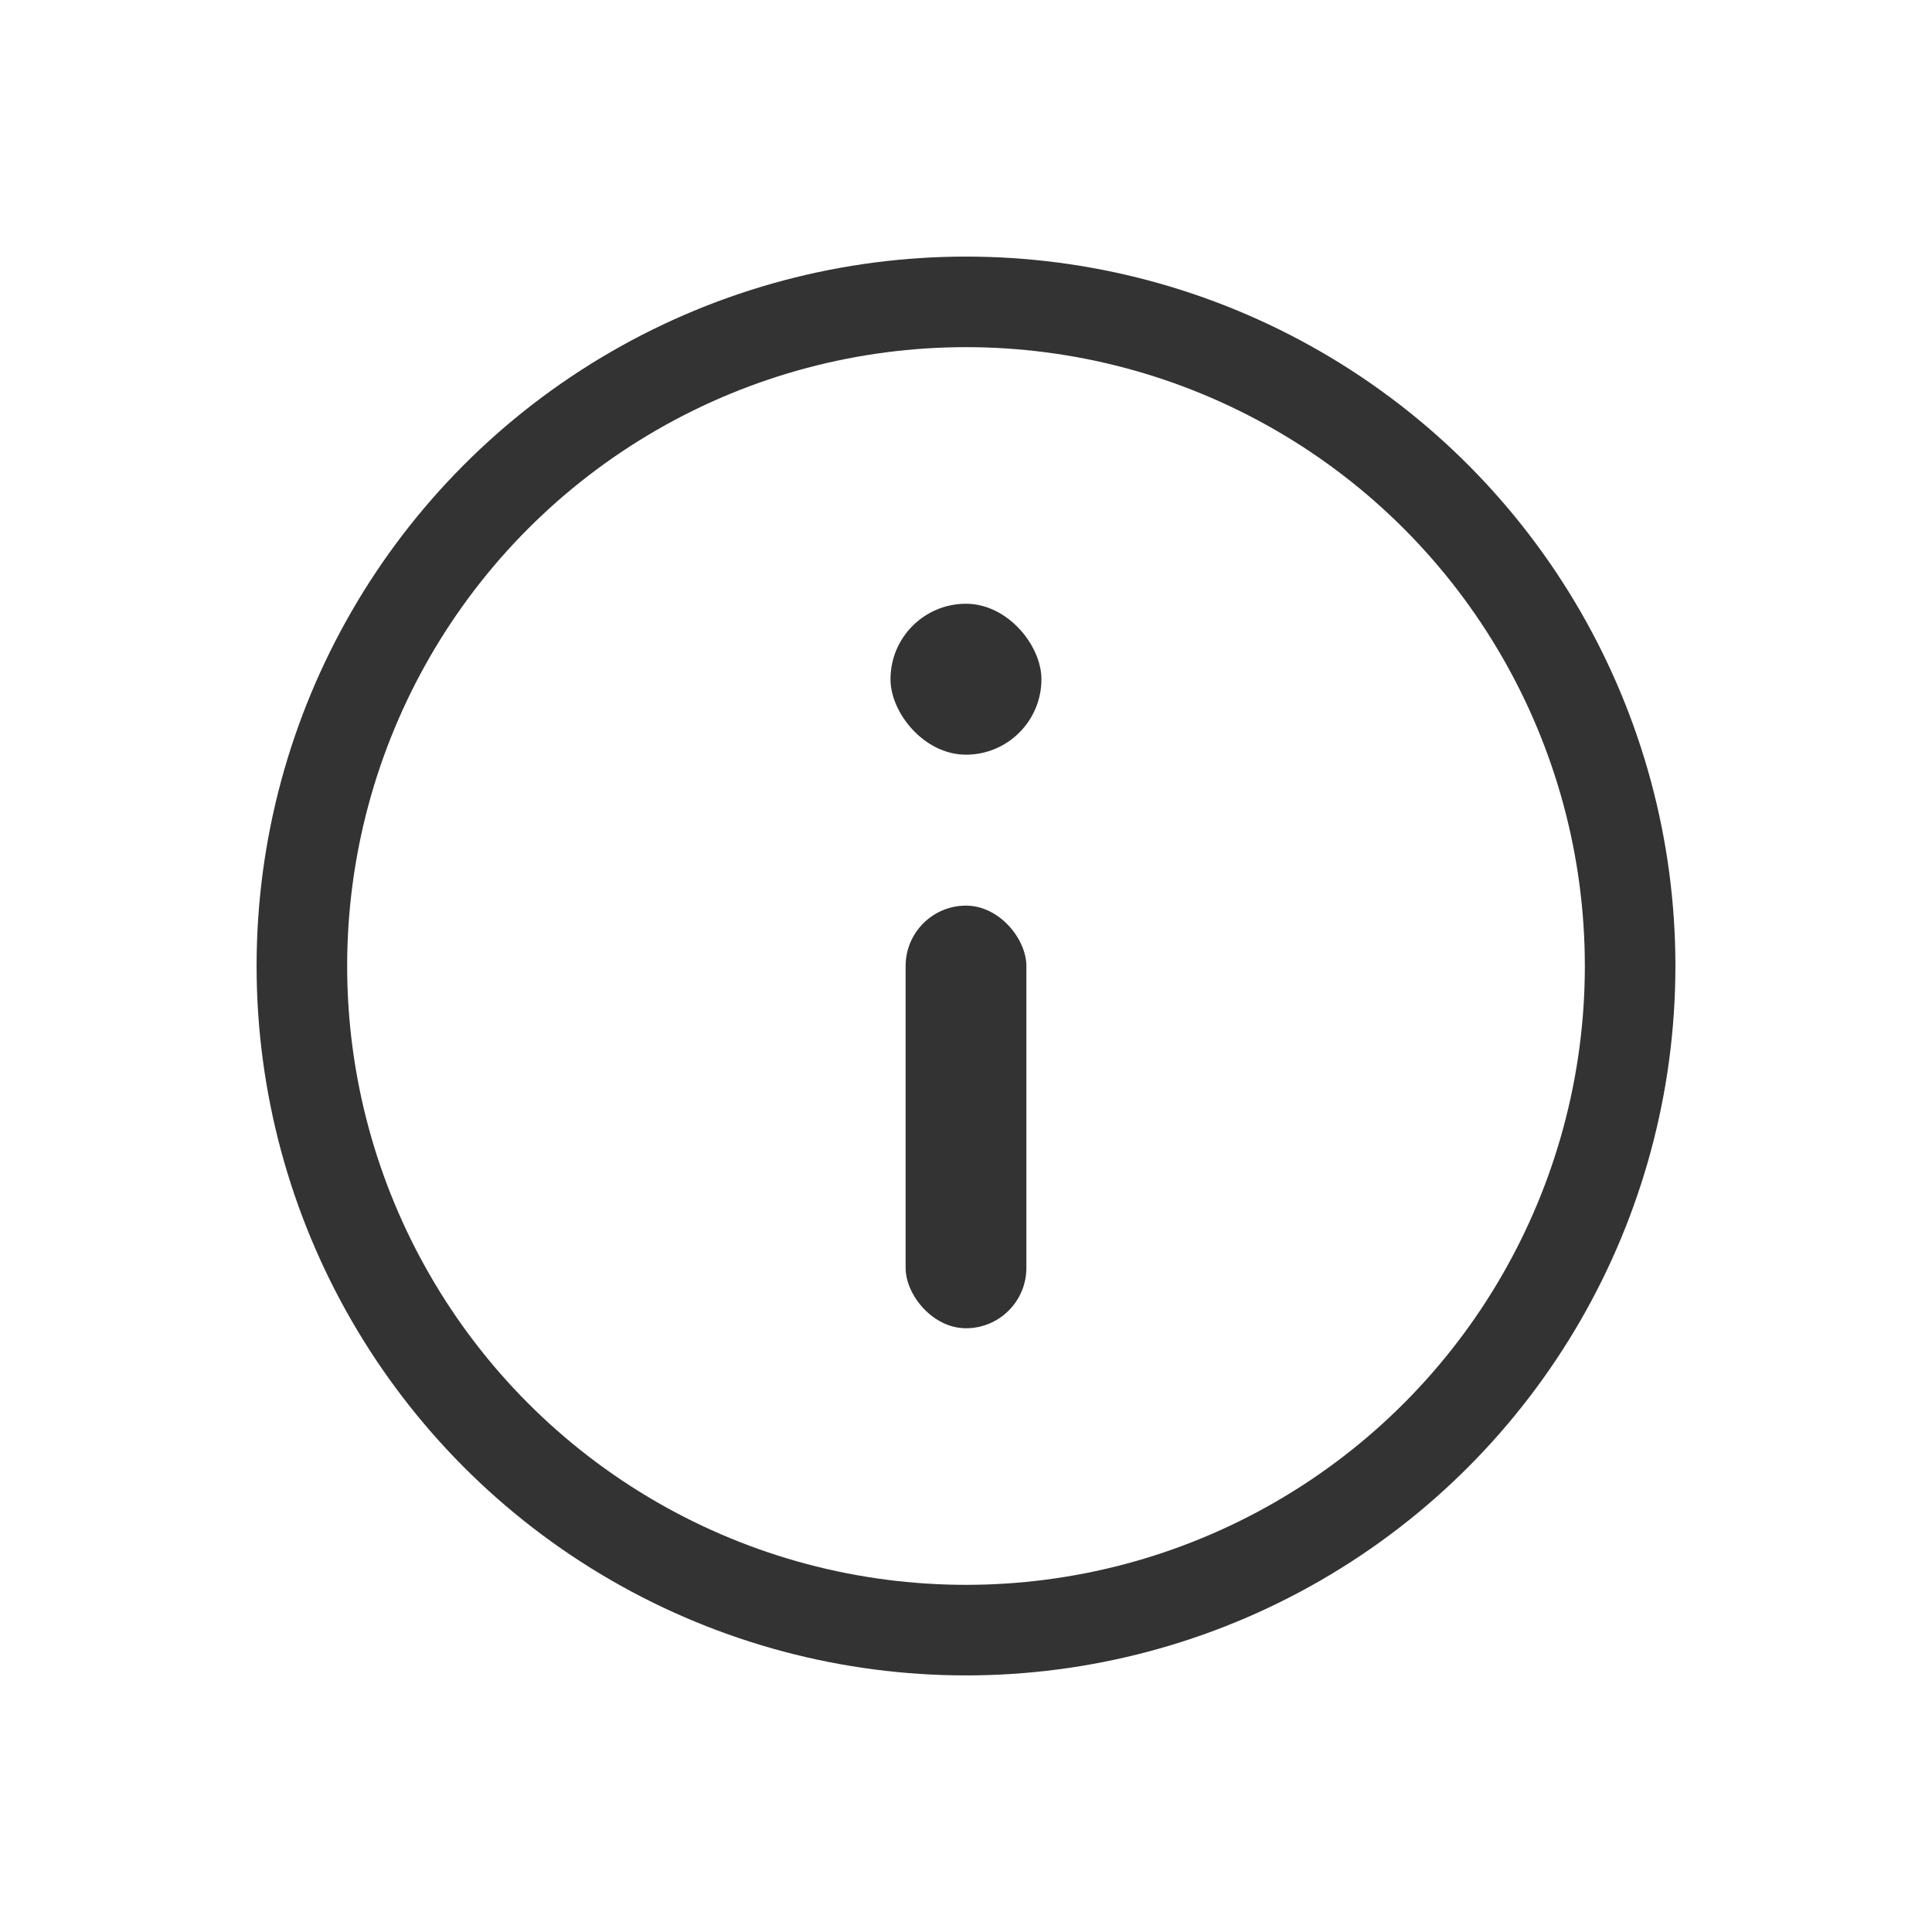 <svg width="24" height="24" viewBox="0 0 24 24" fill="none" xmlns="http://www.w3.org/2000/svg">
<circle cx="12" cy="12" r="8.25" stroke="#333333" stroke-width="1.125"/>
<rect x="11.25" y="11.25" width="1.5" height="5.25" rx="0.75" fill="#333333"/>
<rect x="11.062" y="7.5" width="1.875" height="1.875" rx="0.938" fill="#333333"/>
</svg>
